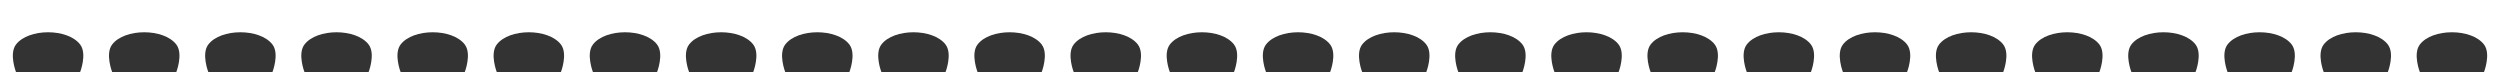 <svg width="520" height="15" viewBox="0 0 520 15" fill="none" xmlns="http://www.w3.org/2000/svg">
<rect x="0" y="0" width="520" height="15" fill="#333333" stroke="none"/>
<path d="M20 0H0V15H3.333C3.333 15 1.841 11.197 3.333 9.25C5.929 5.865 14.071 5.865 16.667 9.25C18.159 11.197 16.667 15 16.667 15H20H23.333C23.333 15 21.841 11.197 23.333 9.25C25.929 5.865 34.071 5.865 36.667 9.25C38.159 11.197 36.667 15 36.667 15H40H43.333C43.333 15 41.841 11.197 43.333 9.25C45.929 5.865 54.071 5.865 56.667 9.25C58.159 11.197 56.667 15 56.667 15H60H63.333C63.333 15 61.841 11.197 63.333 9.25C65.929 5.865 74.071 5.865 76.667 9.25C78.159 11.197 76.667 15 76.667 15H80H83.333C83.333 15 81.841 11.197 83.333 9.25C85.929 5.865 94.071 5.865 96.667 9.25C98.159 11.197 96.667 15 96.667 15H100H103.333C103.333 15 101.841 11.197 103.333 9.25C105.929 5.865 114.071 5.865 116.667 9.25C118.159 11.197 116.667 15 116.667 15H120H123.333C123.333 15 121.841 11.197 123.333 9.25C125.929 5.865 134.071 5.865 136.667 9.25C138.159 11.197 136.667 15 136.667 15H140H143.333C143.333 15 141.841 11.197 143.333 9.25C145.929 5.865 154.071 5.865 156.667 9.25C158.159 11.197 156.667 15 156.667 15H160H163.333C163.333 15 161.841 11.197 163.333 9.25C165.929 5.865 174.071 5.865 176.667 9.25C178.159 11.197 176.667 15 176.667 15H180H183.333C183.333 15 181.841 11.197 183.333 9.25C185.929 5.865 194.071 5.865 196.667 9.25C198.159 11.197 196.667 15 196.667 15H200H203.333C203.333 15 201.841 11.197 203.333 9.25C205.929 5.865 214.071 5.865 216.667 9.25C218.159 11.197 216.667 15 216.667 15H220H223.333C223.333 15 221.841 11.197 223.333 9.25C225.929 5.865 234.071 5.865 236.667 9.25C238.159 11.197 236.667 15 236.667 15H240H243.333C243.333 15 241.841 11.197 243.333 9.25C245.929 5.865 254.071 5.865 256.667 9.25C258.159 11.197 256.667 15 256.667 15H260H263.333C263.333 15 261.841 11.197 263.333 9.25C265.929 5.865 274.071 5.865 276.667 9.25C278.159 11.197 276.667 15 276.667 15H280H283.333C283.333 15 281.841 11.197 283.333 9.25C285.929 5.865 294.071 5.865 296.667 9.25C298.159 11.197 296.667 15 296.667 15H300H303.333C303.333 15 301.841 11.197 303.333 9.25C305.929 5.865 314.071 5.865 316.667 9.25C318.159 11.197 316.667 15 316.667 15H320H323.333C323.333 15 321.841 11.197 323.333 9.25C325.929 5.865 334.071 5.865 336.667 9.25C338.159 11.197 336.667 15 336.667 15H340H343.333C343.333 15 341.841 11.197 343.333 9.25C345.929 5.865 354.071 5.865 356.667 9.25C358.159 11.197 356.667 15 356.667 15H360H363.333C363.333 15 361.841 11.197 363.333 9.25C365.929 5.865 374.071 5.865 376.667 9.25C378.159 11.197 376.667 15 376.667 15H380H383.333C383.333 15 381.841 11.197 383.333 9.25C385.929 5.865 394.071 5.865 396.667 9.25C398.159 11.197 396.667 15 396.667 15H400H403.333C403.333 15 401.841 11.197 403.333 9.25C405.929 5.865 414.071 5.865 416.667 9.25C418.159 11.197 416.667 15 416.667 15H420H423.333C423.333 15 421.841 11.197 423.333 9.25C425.929 5.865 434.071 5.865 436.667 9.25C438.159 11.197 436.667 15 436.667 15H440H443.333C443.333 15 441.841 11.197 443.333 9.25C445.929 5.865 454.071 5.865 456.667 9.25C458.159 11.197 456.667 15 456.667 15H460H463.333C463.333 15 461.841 11.197 463.333 9.25C465.929 5.865 474.071 5.865 476.667 9.25C478.159 11.197 476.667 15 476.667 15H480H483.333C483.333 15 481.841 11.197 483.333 9.25C485.929 5.865 494.071 5.865 496.667 9.25C498.159 11.197 496.667 15 496.667 15H500H503.333C503.333 15 501.841 11.197 503.333 9.25C505.929 5.865 514.071 5.865 516.667 9.25C518.159 11.197 516.667 15 516.667 15H520V0H500H480H460H440H420H400H380H360H340H320H300H280H260H240H220H200H180H160H140H120H100H80H60H40H20Z" fill="white"/>
</svg>
